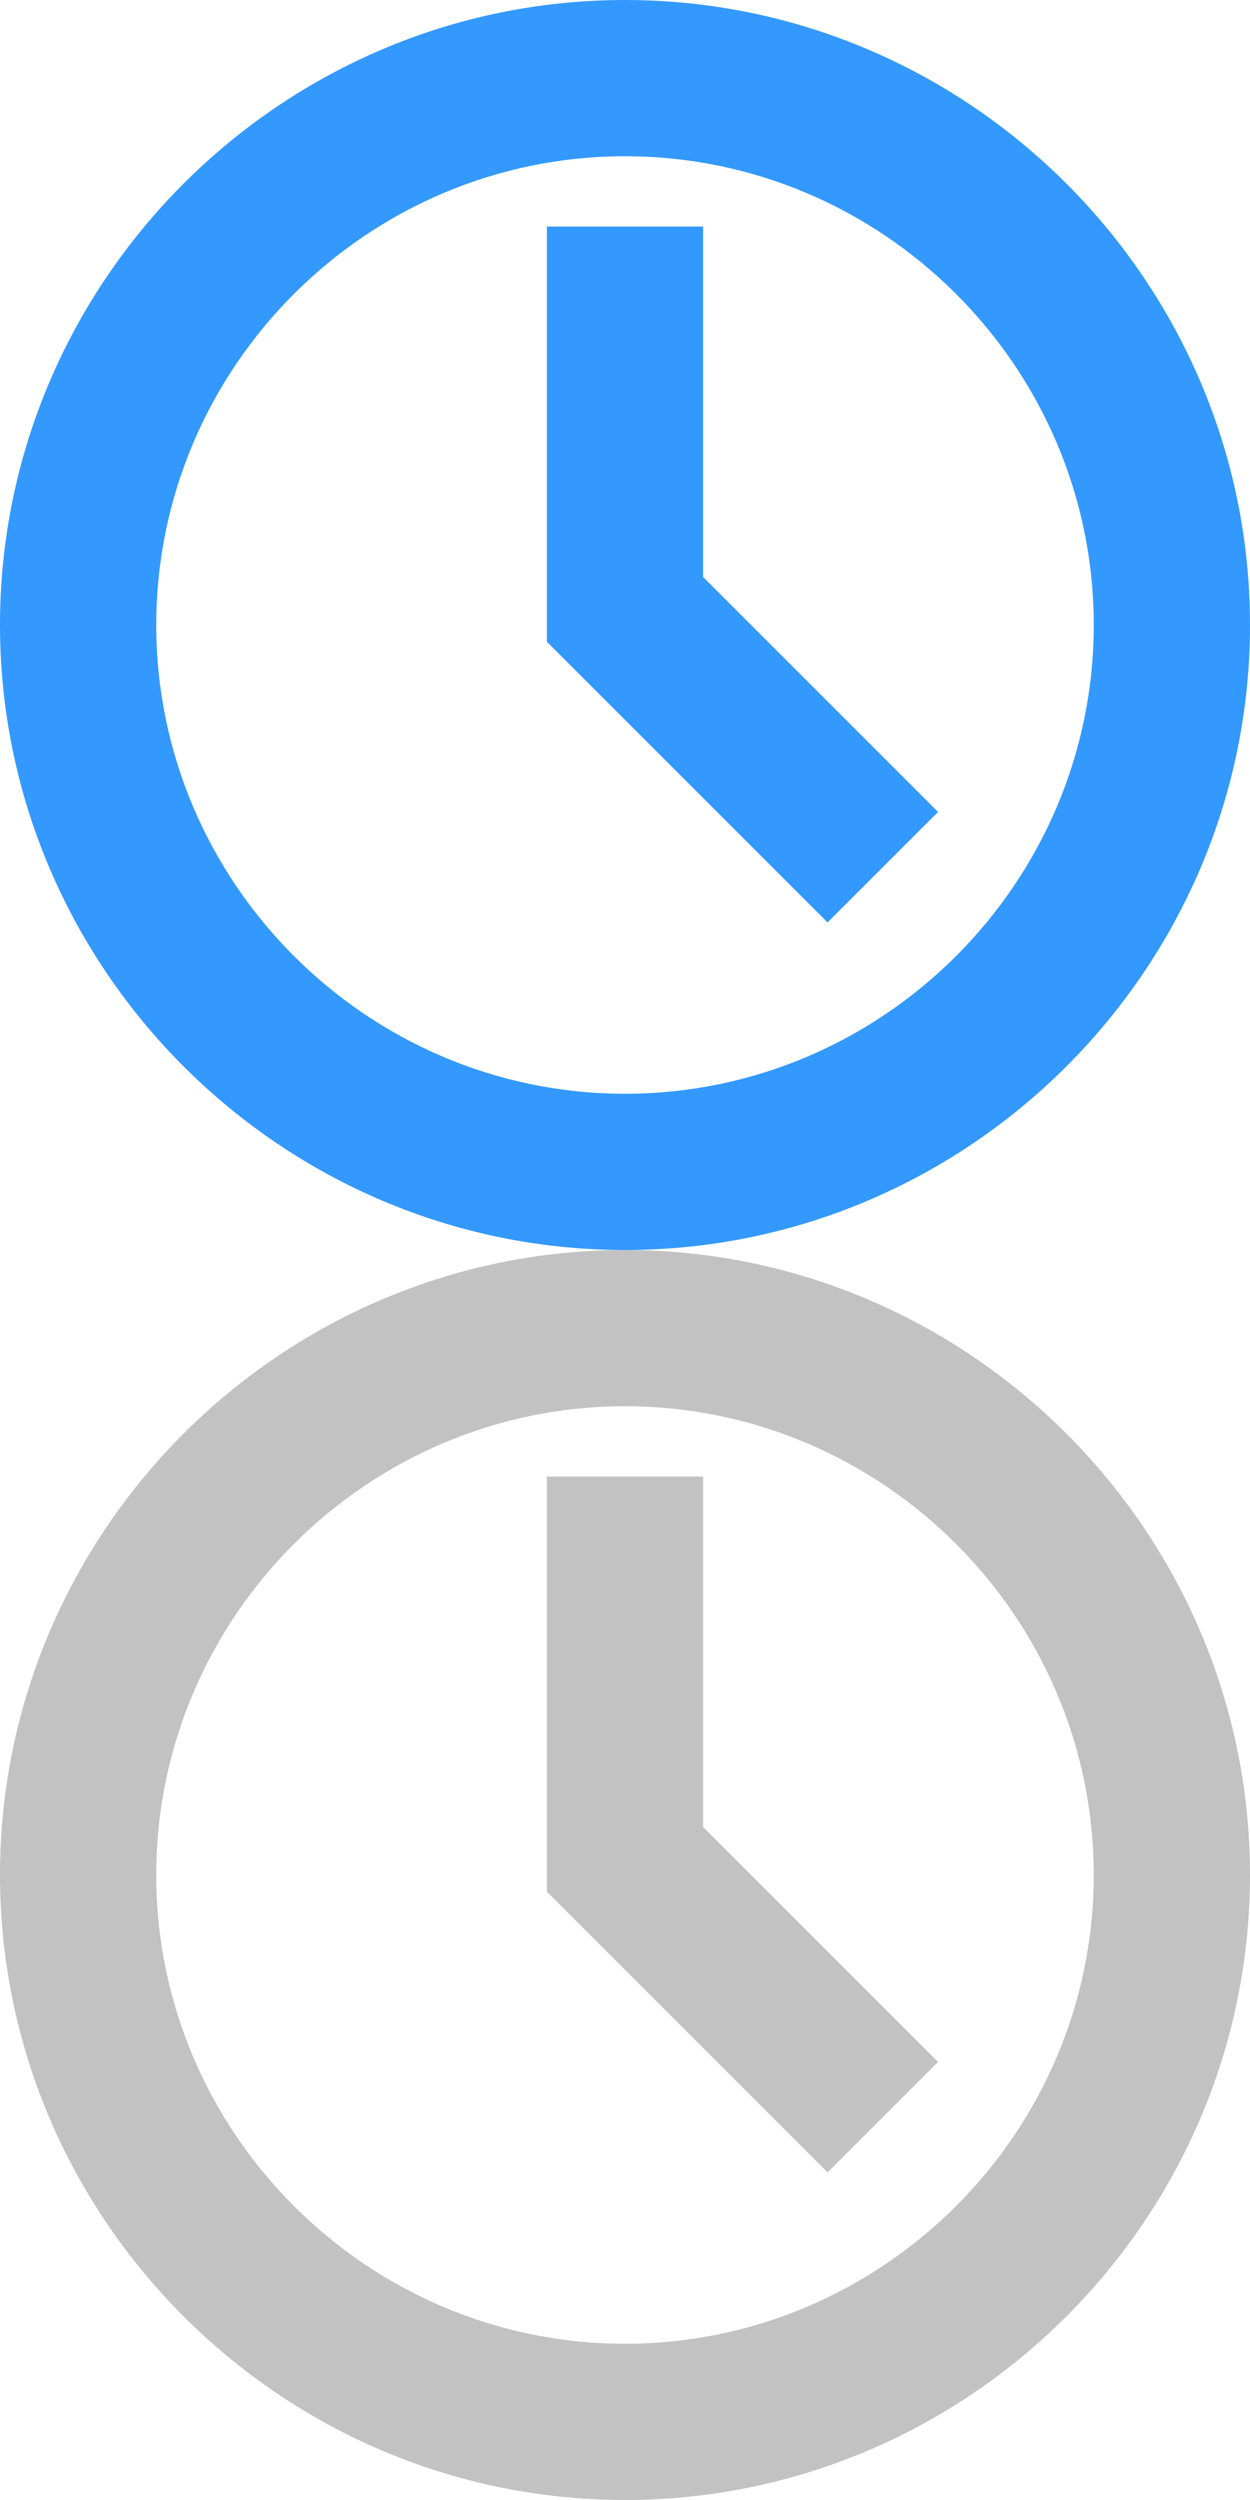 <?xml version="1.0" encoding="utf-8"?>
<!-- Generator: Adobe Illustrator 18.1.0, SVG Export Plug-In . SVG Version: 6.00 Build 0)  -->
<svg version="1.1" id="Layer_1" xmlns="http://www.w3.org/2000/svg" xmlns:xlink="http://www.w3.org/1999/xlink" x="0px" y="0px"
	 viewBox="-296 389 16 32" enable-background="new -296 389 16 32" xml:space="preserve">
<g>
	<path fill="#3399FF" d="M-288,391c3.3,0,6,2.7,6,6s-2.7,6-6,6s-6-2.7-6-6S-291.3,391-288,391 M-288,389c-4.4,0-8,3.6-8,8s3.6,8,8,8
		s8-3.6,8-8S-283.6,389-288,389L-288,389z"/>
</g>
<polyline fill="none" stroke="#3399FF" stroke-width="2" stroke-miterlimit="10" points="-288,391.9 -288,396.8 -284.7,400.1 "/>
<g>
	<path fill="#C2C2C2" d="M-288,407c3.3,0,6,2.7,6,6s-2.7,6-6,6s-6-2.7-6-6S-291.3,407-288,407 M-288,405c-4.4,0-8,3.6-8,8s3.6,8,8,8
		s8-3.6,8-8S-283.6,405-288,405L-288,405z"/>
</g>
<polyline fill="none" stroke="#C2C2C2" stroke-width="2" stroke-miterlimit="10" points="-288,407.9 -288,412.8 -284.7,416.1 "/>
</svg>
